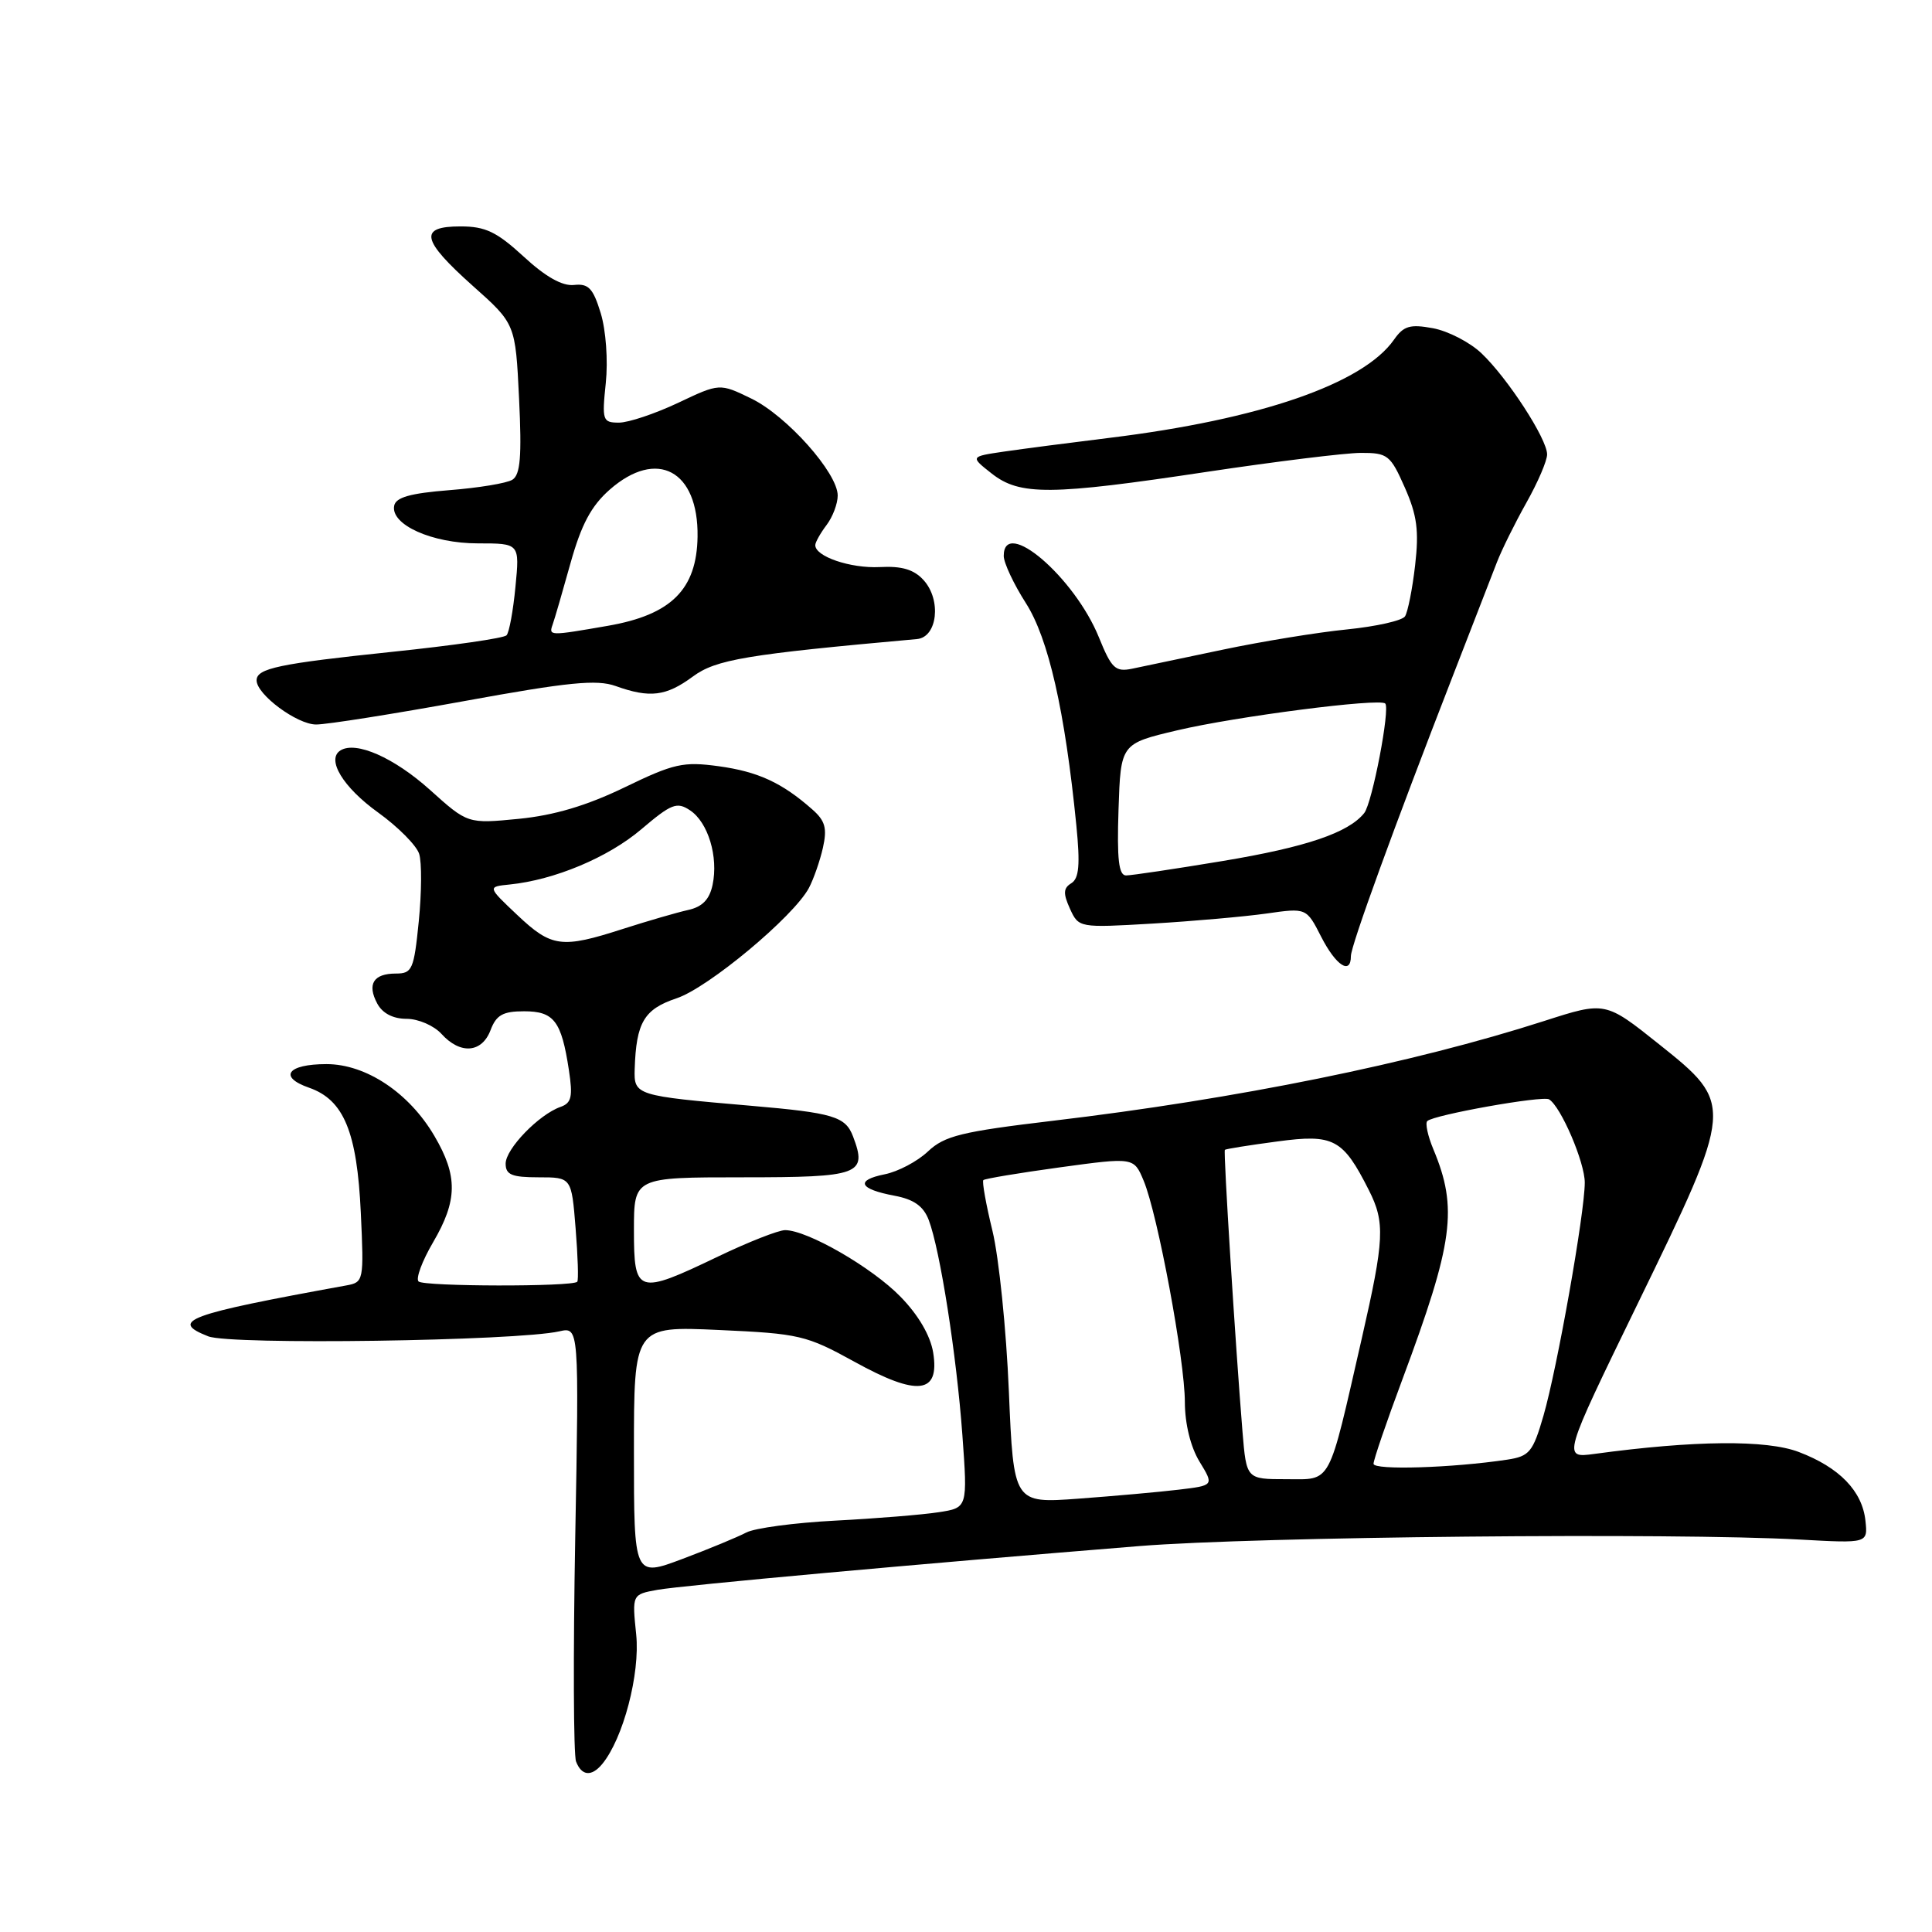 <?xml version="1.0" encoding="UTF-8" standalone="no"?>
<!DOCTYPE svg PUBLIC "-//W3C//DTD SVG 1.1//EN" "http://www.w3.org/Graphics/SVG/1.1/DTD/svg11.dtd" >
<svg xmlns="http://www.w3.org/2000/svg" xmlns:xlink="http://www.w3.org/1999/xlink" version="1.1" viewBox="0 0 256 256">
 <g >
 <path fill="currentColor"
d=" M 79.79 233.75 C 82.58 230.38 84.83 221.78 84.30 216.59 C 83.75 211.27 83.75 211.27 87.12 210.66 C 90.51 210.06 121.91 207.21 151.00 204.86 C 166.57 203.61 221.69 203.07 238.50 204.00 C 247.50 204.50 247.50 204.50 247.18 201.50 C 246.76 197.57 243.73 194.44 238.36 192.40 C 234.08 190.76 224.50 190.85 211.27 192.65 C 207.04 193.22 207.04 193.22 217.02 172.71 C 229.79 146.46 229.80 146.32 219.85 138.38 C 212.71 132.68 212.71 132.68 204.60 135.29 C 187.19 140.89 163.90 145.62 139.50 148.51 C 127.39 149.95 125.16 150.50 122.96 152.57 C 121.57 153.89 118.99 155.25 117.23 155.60 C 113.29 156.39 113.82 157.56 118.53 158.44 C 121.09 158.92 122.36 159.82 123.06 161.65 C 124.57 165.63 126.75 179.56 127.52 190.14 C 128.22 199.79 128.22 199.79 124.36 200.38 C 122.24 200.71 116.08 201.21 110.69 201.49 C 105.29 201.77 99.98 202.48 98.88 203.07 C 97.78 203.65 93.98 205.23 90.44 206.56 C 84.00 208.98 84.00 208.98 84.00 192.35 C 84.00 175.72 84.00 175.72 95.25 176.23 C 105.91 176.71 106.85 176.93 113.22 180.44 C 121.60 185.07 124.54 184.72 123.65 179.22 C 123.28 176.97 121.69 174.24 119.31 171.81 C 115.53 167.93 106.97 163.00 104.03 163.00 C 103.16 163.00 99.16 164.57 95.14 166.50 C 84.44 171.63 84.00 171.49 84.00 163.00 C 84.00 156.00 84.00 156.00 98.39 156.00 C 113.98 156.00 114.95 155.64 113.03 150.58 C 112.03 147.94 110.42 147.46 99.50 146.52 C 84.19 145.20 83.99 145.14 84.10 141.64 C 84.30 135.48 85.34 133.72 89.65 132.28 C 93.86 130.88 105.14 121.47 107.18 117.67 C 107.80 116.50 108.64 114.10 109.04 112.34 C 109.62 109.75 109.35 108.76 107.63 107.25 C 103.62 103.71 100.45 102.25 95.24 101.53 C 90.54 100.89 89.30 101.16 82.76 104.33 C 77.73 106.76 73.42 108.04 68.74 108.50 C 61.97 109.16 61.97 109.16 56.96 104.65 C 52.21 100.39 47.17 98.16 45.12 99.43 C 43.20 100.61 45.45 104.32 50.10 107.66 C 52.74 109.56 55.19 112.03 55.54 113.14 C 55.90 114.25 55.87 118.28 55.49 122.08 C 54.85 128.47 54.62 129.00 52.46 129.00 C 49.48 129.00 48.61 130.41 49.99 132.98 C 50.68 134.27 52.08 135.00 53.88 135.00 C 55.43 135.00 57.50 135.90 58.50 137.00 C 60.99 139.75 63.85 139.53 65.00 136.50 C 65.76 134.49 66.64 134.00 69.44 134.00 C 73.41 134.00 74.39 135.28 75.38 141.78 C 75.92 145.32 75.73 146.16 74.27 146.67 C 71.40 147.68 67.00 152.23 67.00 154.19 C 67.00 155.66 67.82 156.00 71.36 156.00 C 75.73 156.00 75.73 156.00 76.27 162.75 C 76.57 166.46 76.67 169.65 76.49 169.84 C 75.82 170.52 56.15 170.48 55.46 169.80 C 55.07 169.41 55.94 167.08 57.38 164.62 C 60.64 159.06 60.68 155.83 57.56 150.52 C 54.21 144.80 48.50 141.00 43.26 141.00 C 38.09 141.00 36.84 142.70 40.96 144.13 C 45.56 145.74 47.31 149.97 47.81 160.70 C 48.23 169.74 48.19 169.91 45.87 170.33 C 24.74 174.17 22.40 175.03 27.59 177.07 C 30.54 178.24 68.42 177.69 74.11 176.41 C 76.73 175.82 76.73 175.82 76.22 203.82 C 75.94 219.22 75.99 232.54 76.33 233.41 C 77.06 235.32 78.38 235.45 79.79 233.75 Z  M 179.00 126.69 C 179.00 125.31 184.74 109.54 192.53 89.50 C 195.10 82.90 197.72 76.15 198.35 74.50 C 198.99 72.85 200.74 69.31 202.25 66.62 C 203.76 63.94 205.00 61.06 205.00 60.21 C 205.00 58.16 199.77 50.10 196.29 46.80 C 194.76 45.35 191.87 43.86 189.87 43.49 C 186.83 42.93 185.99 43.18 184.71 45.01 C 180.61 50.86 166.93 55.58 147.00 58.02 C 141.78 58.66 135.49 59.48 133.02 59.84 C 128.55 60.50 128.55 60.50 131.41 62.75 C 135.14 65.68 139.18 65.65 160.00 62.51 C 169.08 61.15 178.21 60.02 180.31 60.01 C 183.87 60.00 184.24 60.29 186.14 64.59 C 187.77 68.28 188.04 70.31 187.51 74.91 C 187.15 78.05 186.54 81.10 186.17 81.67 C 185.80 82.24 182.35 83.01 178.50 83.40 C 174.65 83.78 167.22 84.99 162.00 86.09 C 156.78 87.19 151.38 88.33 150.00 88.61 C 147.79 89.06 147.28 88.57 145.61 84.45 C 142.37 76.47 133.00 68.45 133.00 73.66 C 133.00 74.58 134.32 77.39 135.93 79.91 C 138.93 84.60 141.11 94.18 142.62 109.35 C 143.14 114.58 142.98 116.39 141.96 117.03 C 140.89 117.68 140.86 118.39 141.77 120.40 C 142.93 122.94 142.97 122.95 152.72 122.38 C 158.10 122.06 164.89 121.46 167.80 121.05 C 173.11 120.29 173.11 120.29 175.07 124.14 C 177.02 127.95 179.00 129.24 179.00 126.69 Z  M 61.50 92.90 C 75.30 90.38 79.08 90.01 81.57 90.90 C 86.11 92.53 88.26 92.26 91.80 89.65 C 94.87 87.38 98.89 86.71 121.50 84.68 C 124.21 84.44 124.77 79.51 122.39 76.88 C 121.11 75.46 119.50 74.98 116.56 75.14 C 112.67 75.33 107.96 73.72 108.03 72.21 C 108.05 71.82 108.72 70.63 109.53 69.56 C 110.34 68.49 111.00 66.74 111.00 65.66 C 111.00 62.67 104.25 55.09 99.55 52.81 C 95.35 50.77 95.35 50.77 89.83 53.39 C 86.79 54.82 83.28 56.00 82.02 56.00 C 79.85 56.00 79.75 55.72 80.27 50.75 C 80.58 47.78 80.29 43.76 79.60 41.50 C 78.59 38.19 77.98 37.55 76.06 37.76 C 74.52 37.93 72.30 36.69 69.40 34.01 C 65.82 30.72 64.33 30.00 61.02 30.00 C 55.45 30.00 55.82 31.78 62.65 37.88 C 68.30 42.91 68.30 42.91 68.78 52.82 C 69.15 60.49 68.95 62.91 67.89 63.57 C 67.15 64.03 63.38 64.65 59.53 64.95 C 54.36 65.36 52.44 65.90 52.23 67.02 C 51.75 69.53 57.25 72.00 63.33 72.00 C 68.86 72.00 68.86 72.00 68.30 77.75 C 68.00 80.91 67.47 83.81 67.12 84.18 C 66.78 84.56 59.97 85.54 51.98 86.37 C 36.95 87.94 34.00 88.56 34.00 90.15 C 34.00 92.03 39.36 96.00 41.89 96.00 C 43.33 96.00 52.15 94.60 61.50 92.90 Z  M 133.68 184.36 C 133.34 176.18 132.36 166.62 131.51 163.11 C 130.65 159.59 130.11 156.56 130.30 156.37 C 130.49 156.18 135.05 155.42 140.44 154.68 C 150.24 153.34 150.24 153.34 151.54 156.45 C 153.40 160.89 157.00 180.24 157.00 185.80 C 157.01 188.68 157.76 191.73 158.94 193.67 C 160.87 196.83 160.87 196.83 156.18 197.39 C 153.61 197.70 147.63 198.23 142.91 198.58 C 134.31 199.21 134.31 199.21 133.68 184.36 Z  M 164.64 189.75 C 163.69 178.09 162.09 152.58 162.30 152.36 C 162.42 152.24 165.55 151.74 169.25 151.25 C 176.73 150.24 177.94 150.89 181.38 157.70 C 183.55 161.98 183.44 164.22 180.45 177.32 C 175.92 197.13 176.53 196.00 170.42 196.00 C 165.16 196.00 165.16 196.00 164.64 189.75 Z  M 182.00 193.96 C 182.00 193.44 183.72 188.41 185.83 182.76 C 192.59 164.62 193.20 160.12 189.93 152.29 C 189.19 150.52 188.83 148.84 189.12 148.55 C 189.94 147.73 204.41 145.15 205.26 145.67 C 206.83 146.63 210.00 154.02 209.99 156.71 C 209.98 160.76 206.33 181.34 204.52 187.58 C 203.12 192.41 202.66 192.96 199.73 193.41 C 192.45 194.51 182.00 194.83 182.00 193.96 Z  M 68.54 121.24 C 64.58 117.50 64.58 117.50 67.54 117.20 C 73.47 116.60 80.60 113.61 84.98 109.88 C 88.96 106.50 89.69 106.21 91.43 107.37 C 93.83 108.96 95.21 113.53 94.42 117.25 C 94.01 119.19 93.06 120.17 91.17 120.58 C 89.70 120.91 85.83 122.03 82.56 123.08 C 74.41 125.71 73.09 125.54 68.54 121.24 Z  M 148.21 107.27 C 148.50 98.54 148.50 98.54 156.00 96.77 C 163.74 94.94 182.81 92.48 183.55 93.22 C 184.23 93.89 181.83 106.39 180.77 107.73 C 178.68 110.35 173.06 112.25 162.00 114.09 C 155.68 115.14 149.92 116.00 149.21 116.00 C 148.24 116.00 147.99 113.88 148.21 107.27 Z  M 73.23 82.75 C 73.48 82.06 74.54 78.41 75.59 74.64 C 77.02 69.52 78.33 67.05 80.78 64.89 C 87.04 59.38 92.56 62.33 92.43 71.12 C 92.32 78.10 88.95 81.46 80.56 82.92 C 72.79 84.27 72.69 84.27 73.23 82.75 Z "/>
</g>
</svg>